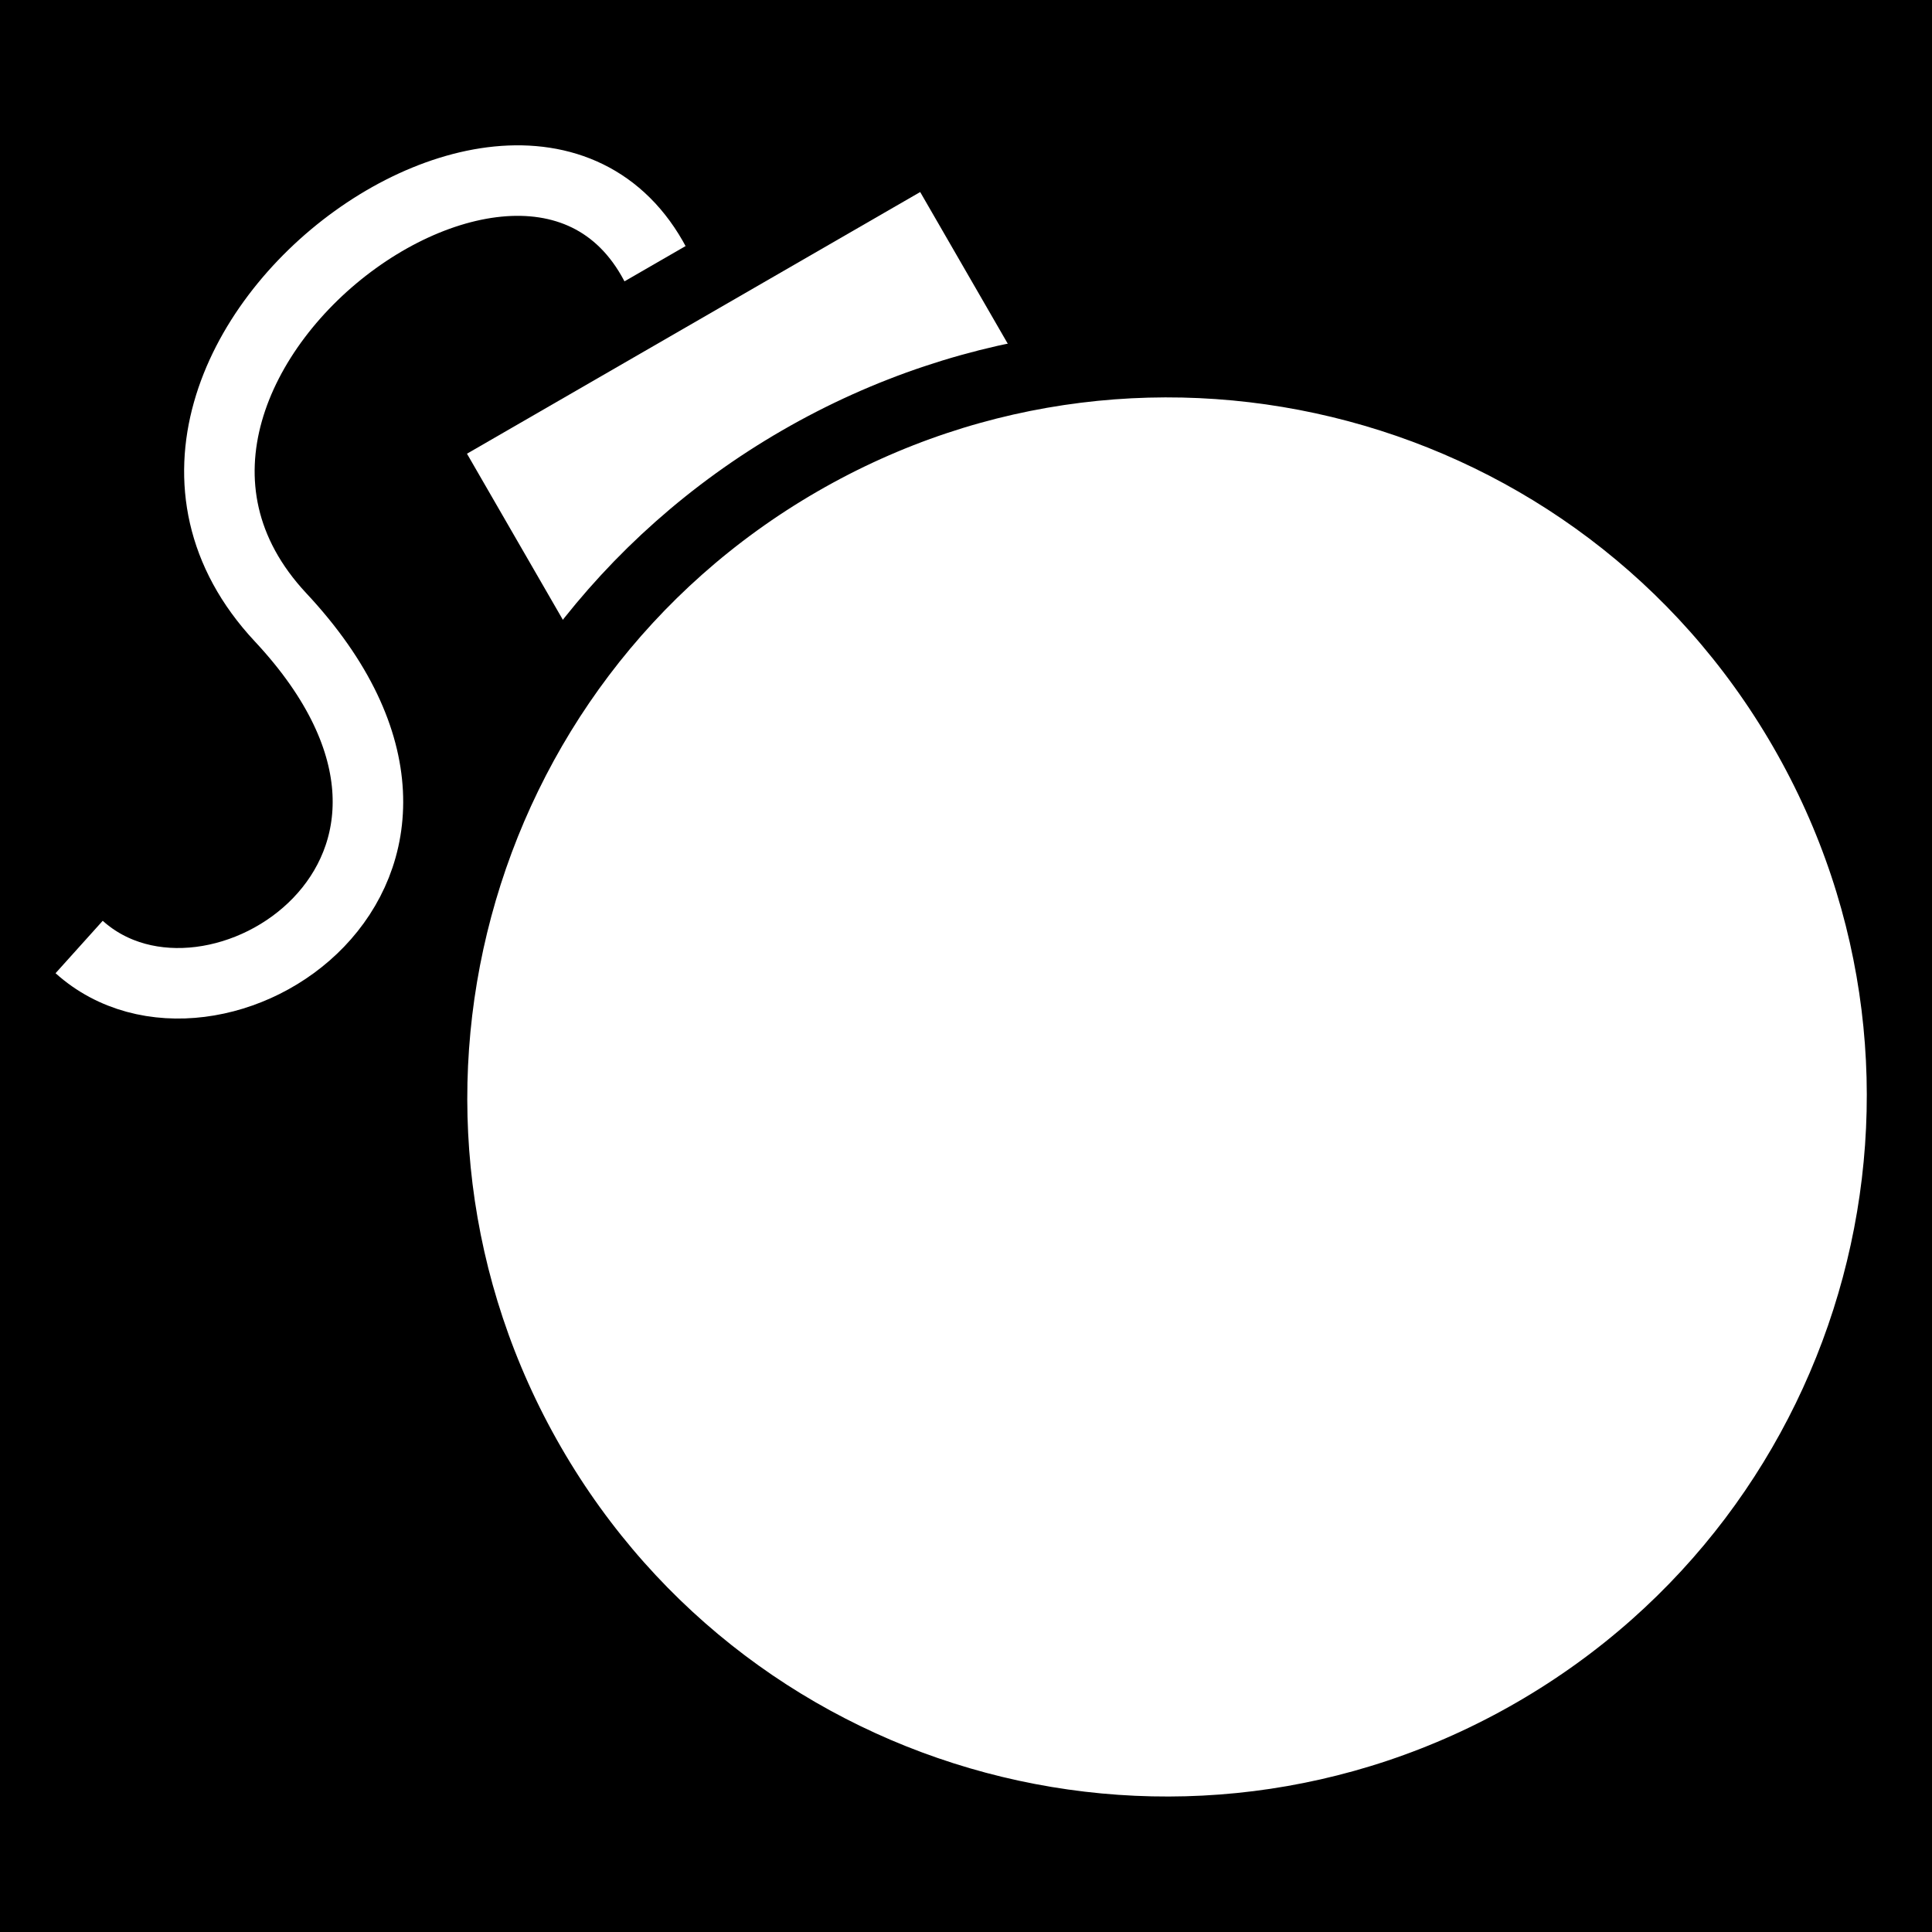 <svg viewBox="0 0 512 512" xmlns="http://www.w3.org/2000/svg">
<path d="m0,0h512v512h-512z"/>
<g transform="matrix(18.689,0,0,18.689,3884.007,-15526.174)">
<path d="m-198.227,835.337c-1.217-5.019-9.064.494-5.617,4.183 3.353,3.589-.96,6.381-2.857,4.674" fill="none" stroke="#fff"/>
<path d="m584.945,623.941h8.421v6.997h-8.421z" fill="#fff" stroke="#000" transform="matrix(-.866,.5,.5,.866,0,0)"/>
<path d="m216.562,849.518c0,4.574-3.708,8.281-8.281,8.281s-8.281-3.708-8.281-8.281 3.708-8.281 8.281-8.281 8.281,3.708 8.281,8.281z" fill="#fff" stroke="#000" stroke-width=".795" transform="matrix(-1.09,.63,.629,1.089,-498.595,-210.022)"/>
</g>
</svg>
